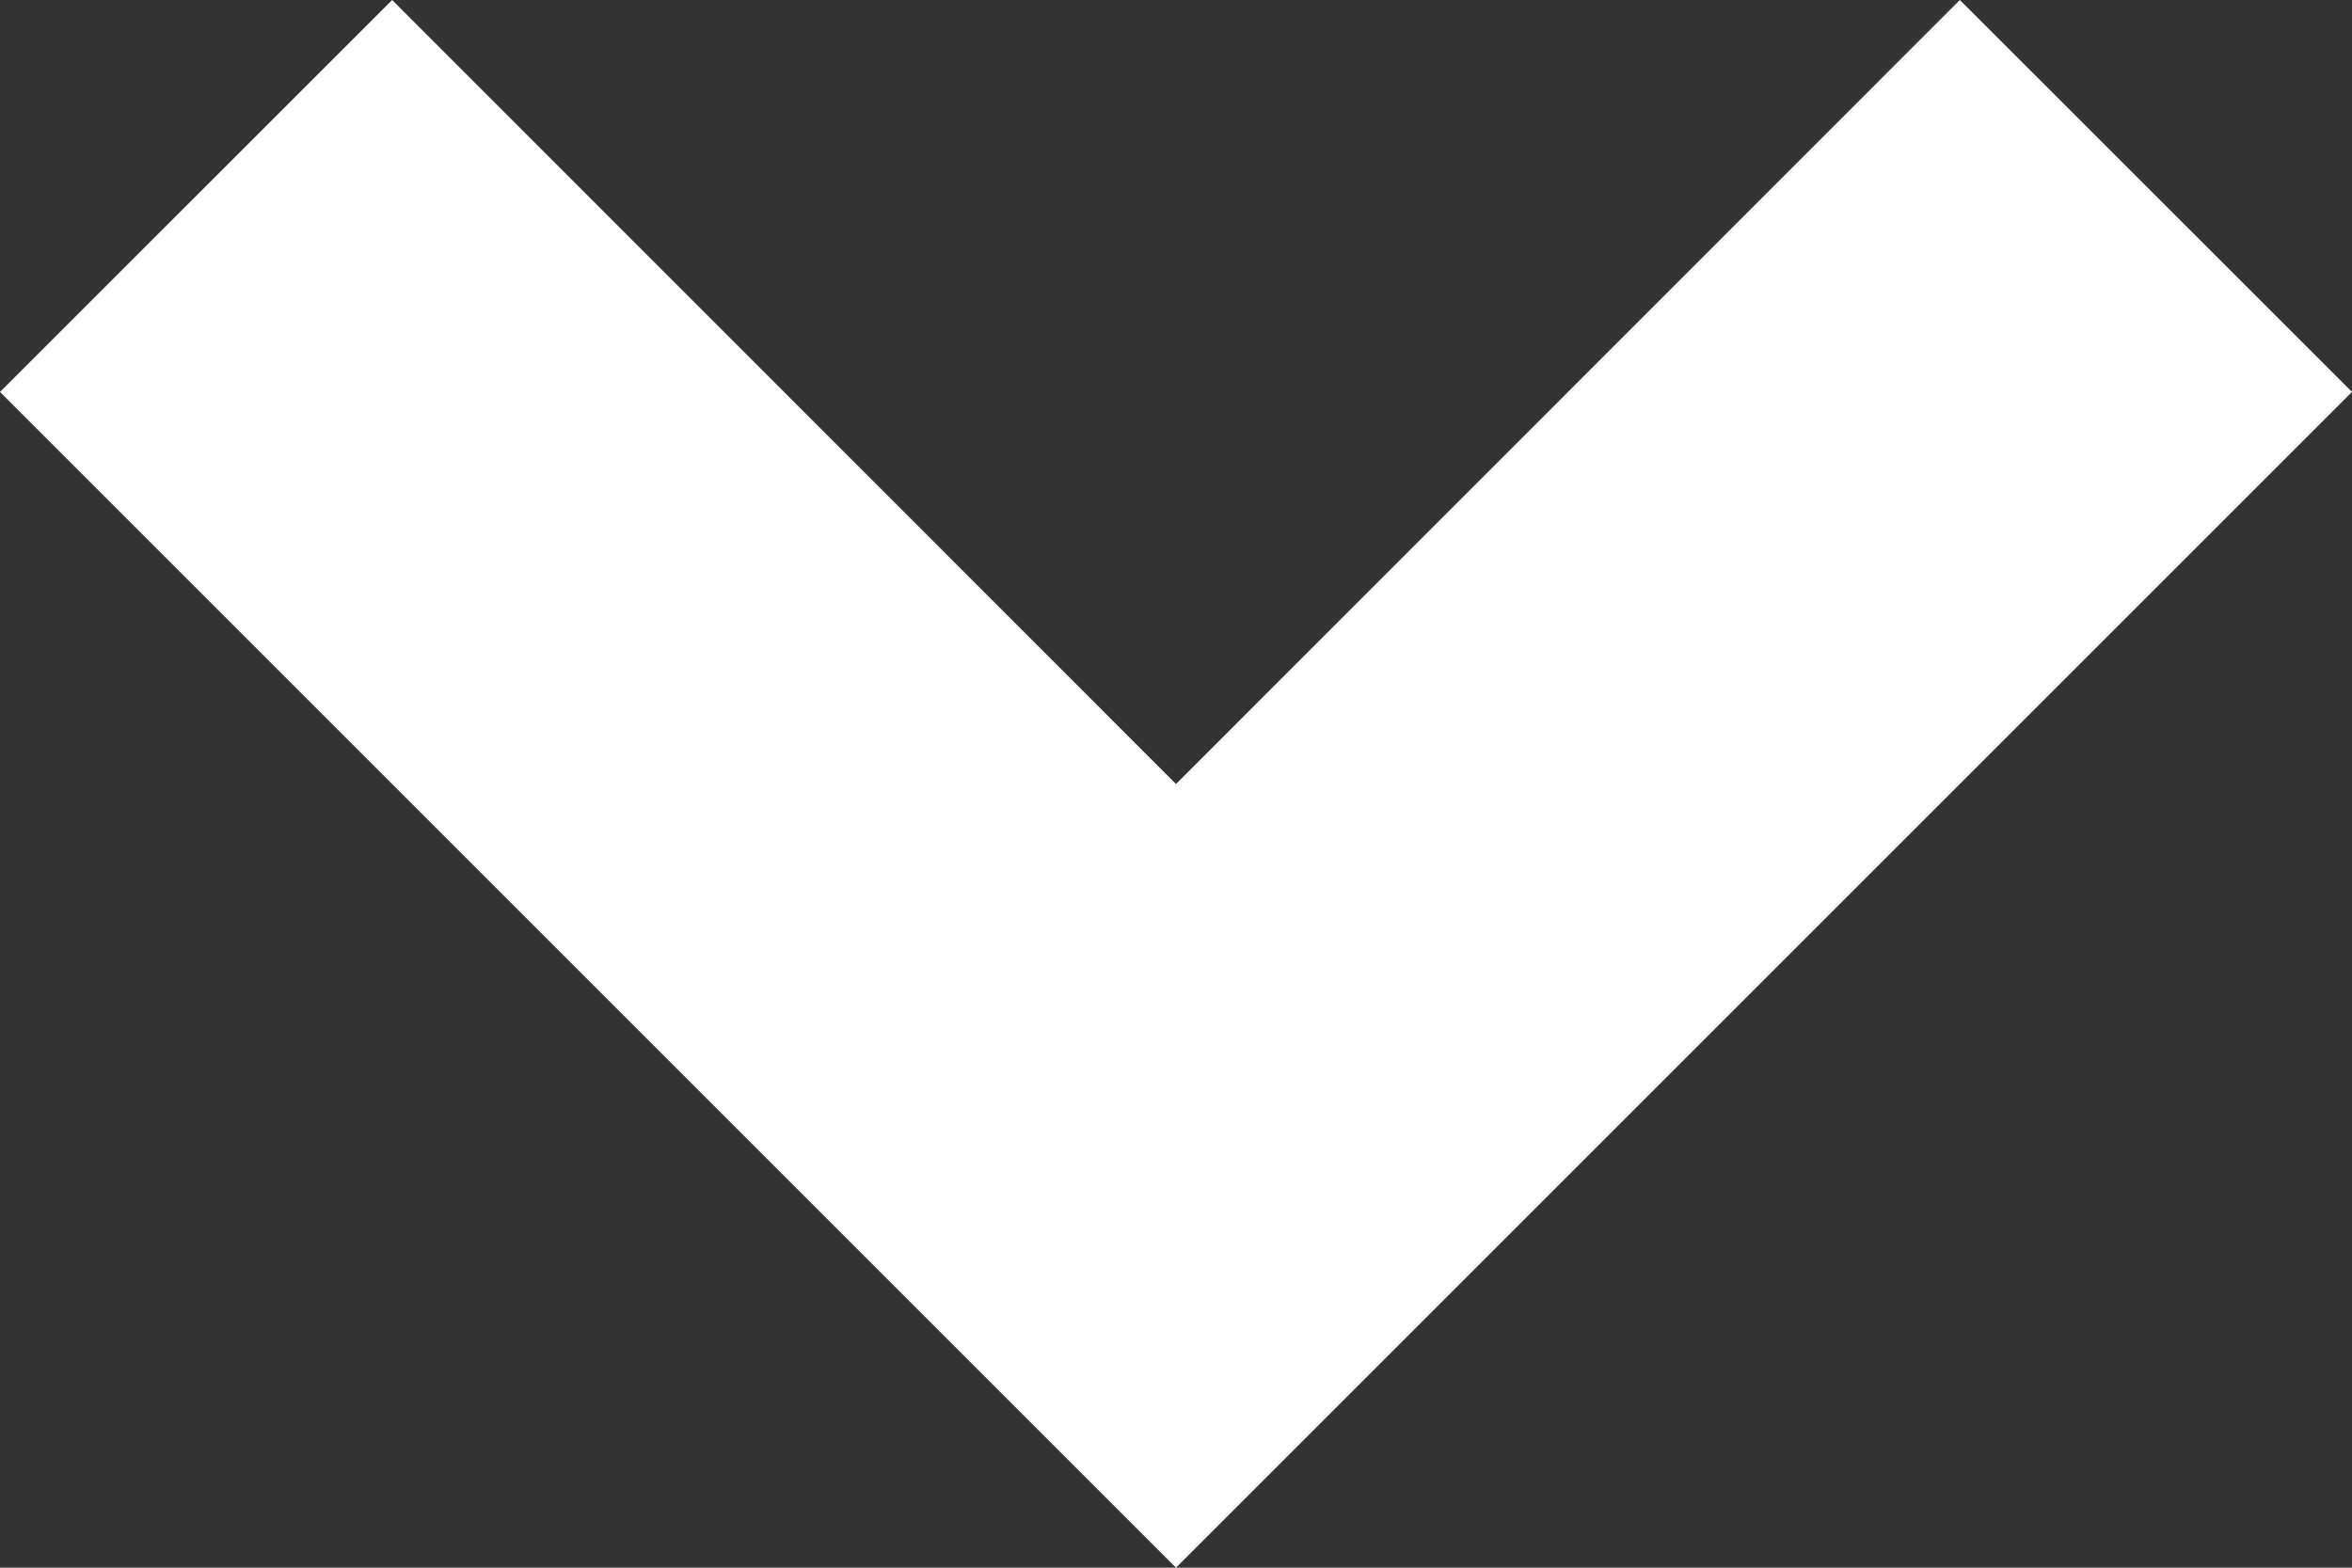 <svg width="15" height="10" viewBox="0 0 15 10" fill="none" xmlns="http://www.w3.org/2000/svg">
<rect x="0" y="0" width="15" height="10" fill="#333333" stroke="none"/>
<path d="M7.5 10L0 2.5L2.501 0L7.5 5.001L12.499 0L15 2.5L7.5 10Z" fill="white"/>
</svg>
